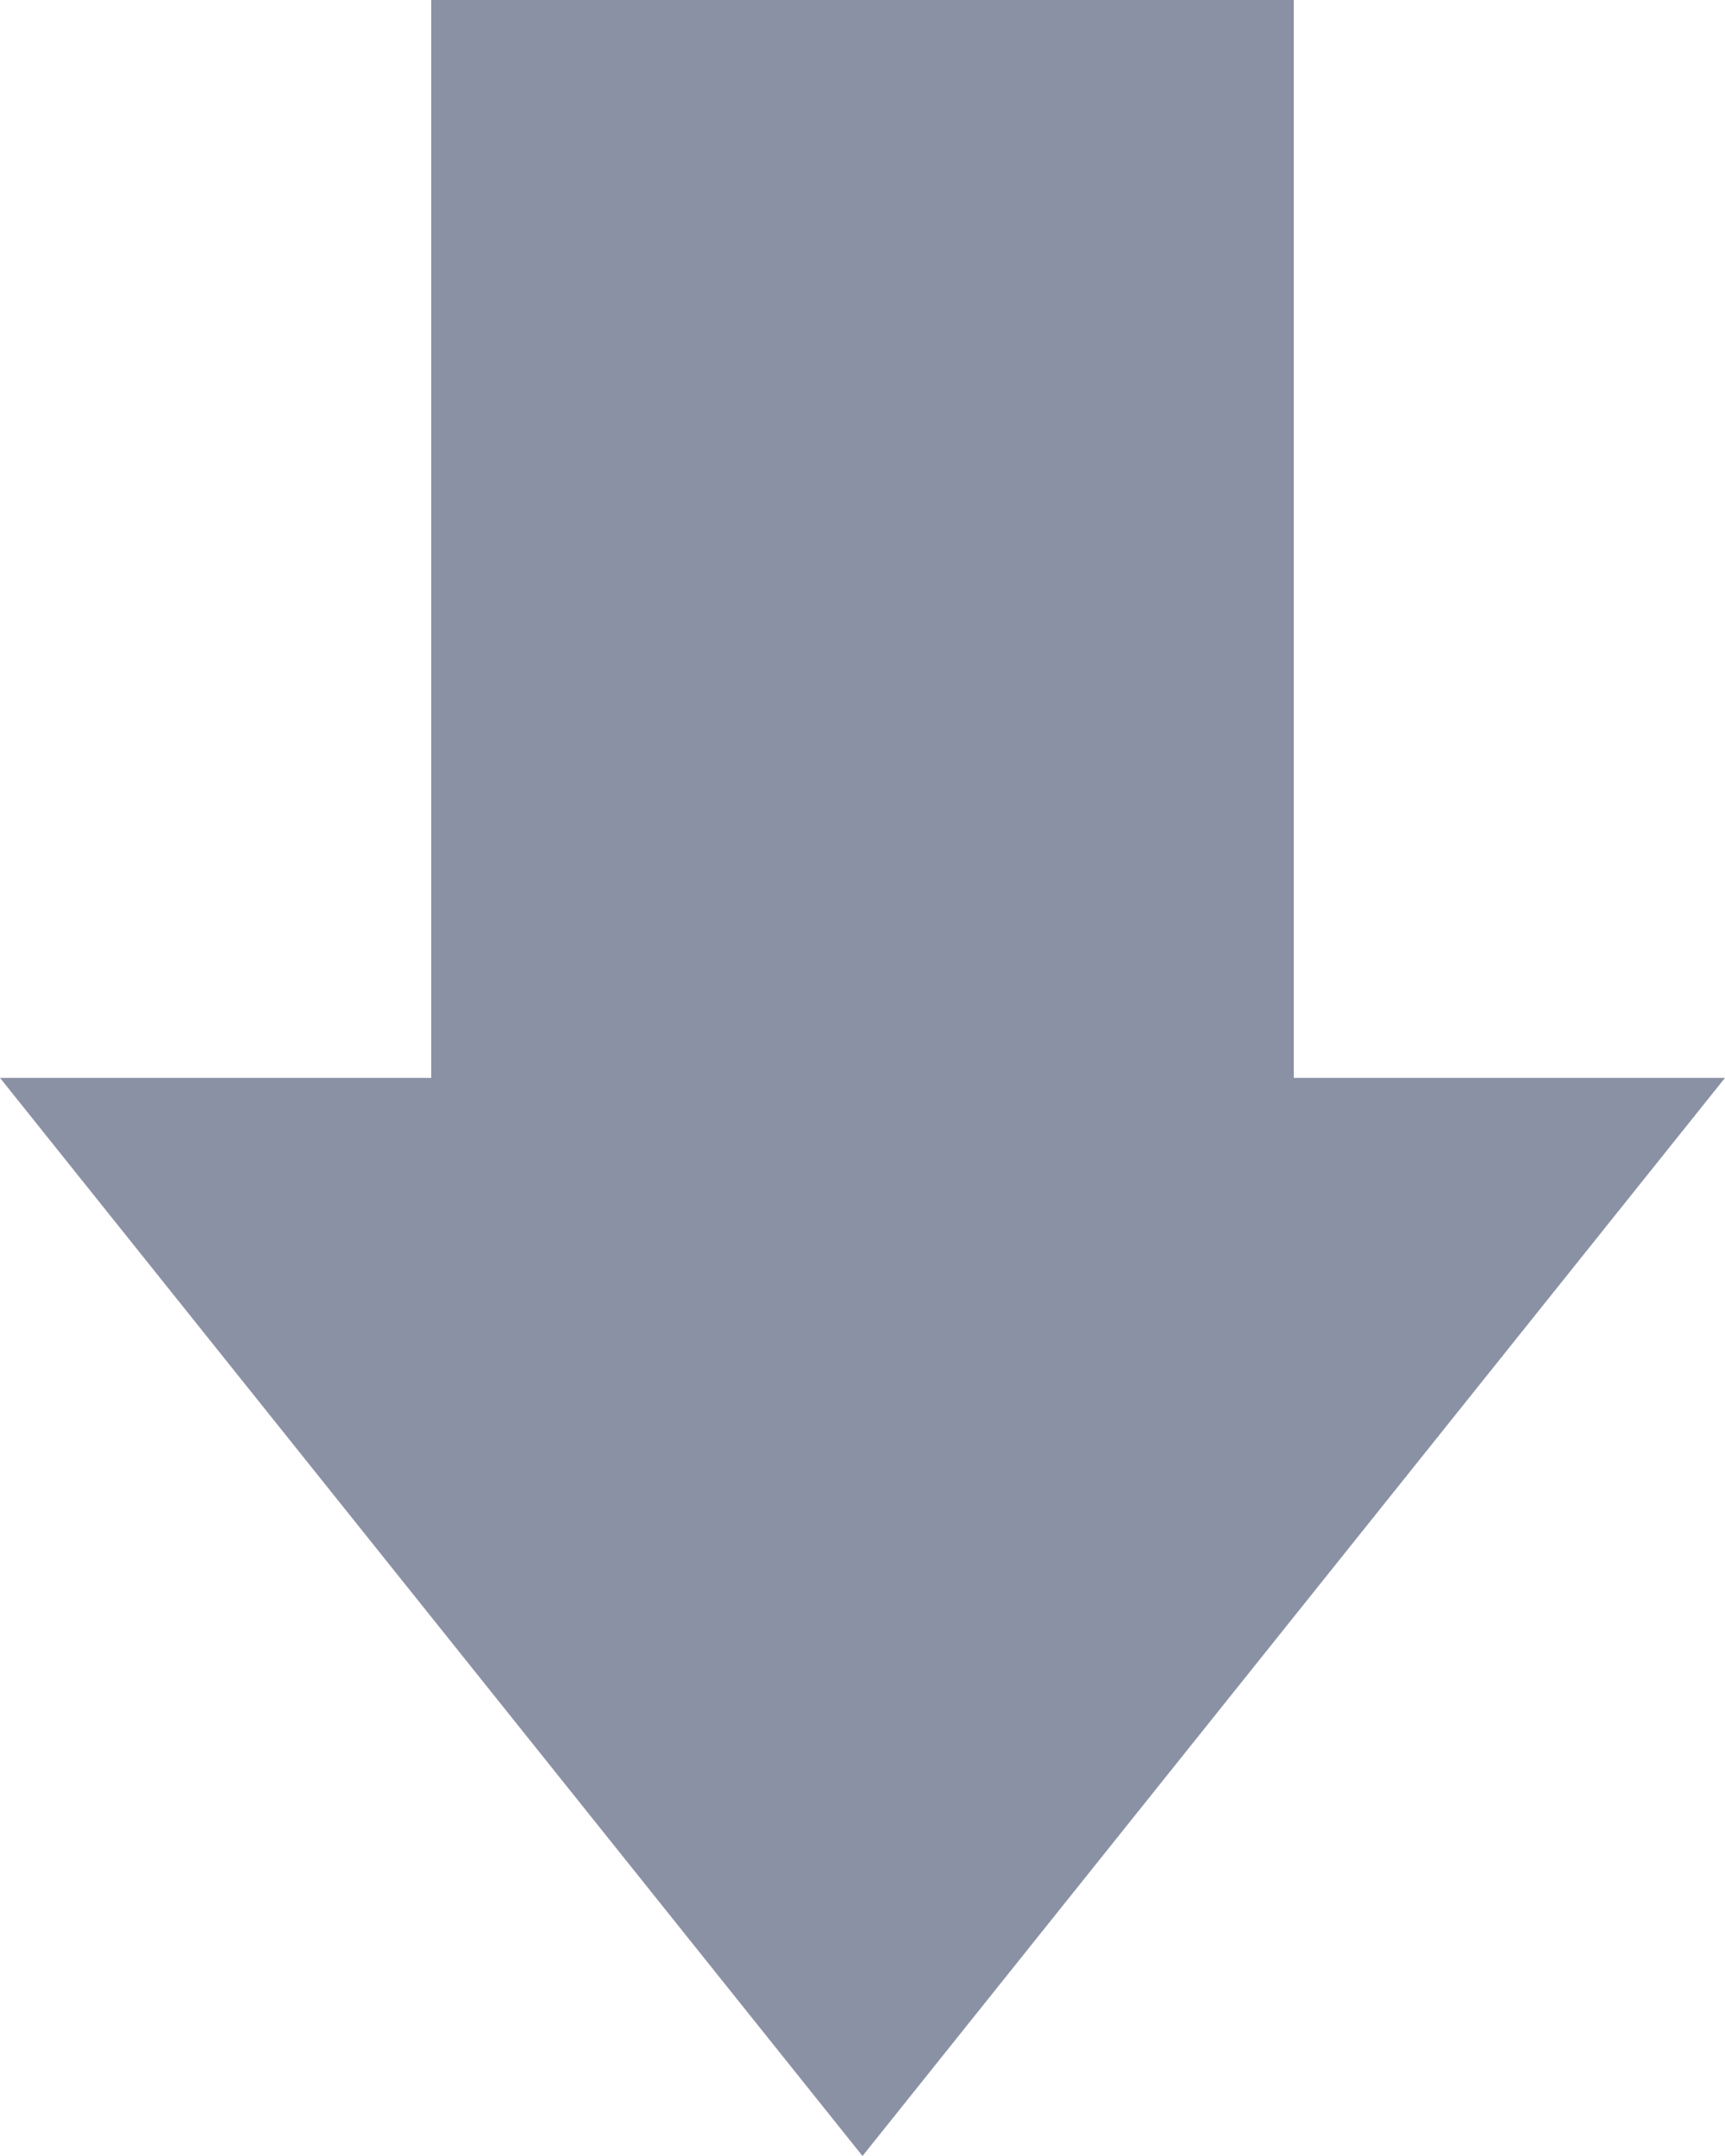 <svg xmlns="http://www.w3.org/2000/svg" width="6.308" height="7.885" viewBox="0 0 6.308 7.885">
  <path id="Path_235" data-name="Path 235" d="M13.885,7.154,9.942,4V5.577H6V8.731H9.942v1.577Z" transform="translate(10.308 -6) rotate(90)" fill="#8a91a4"/>
</svg>
